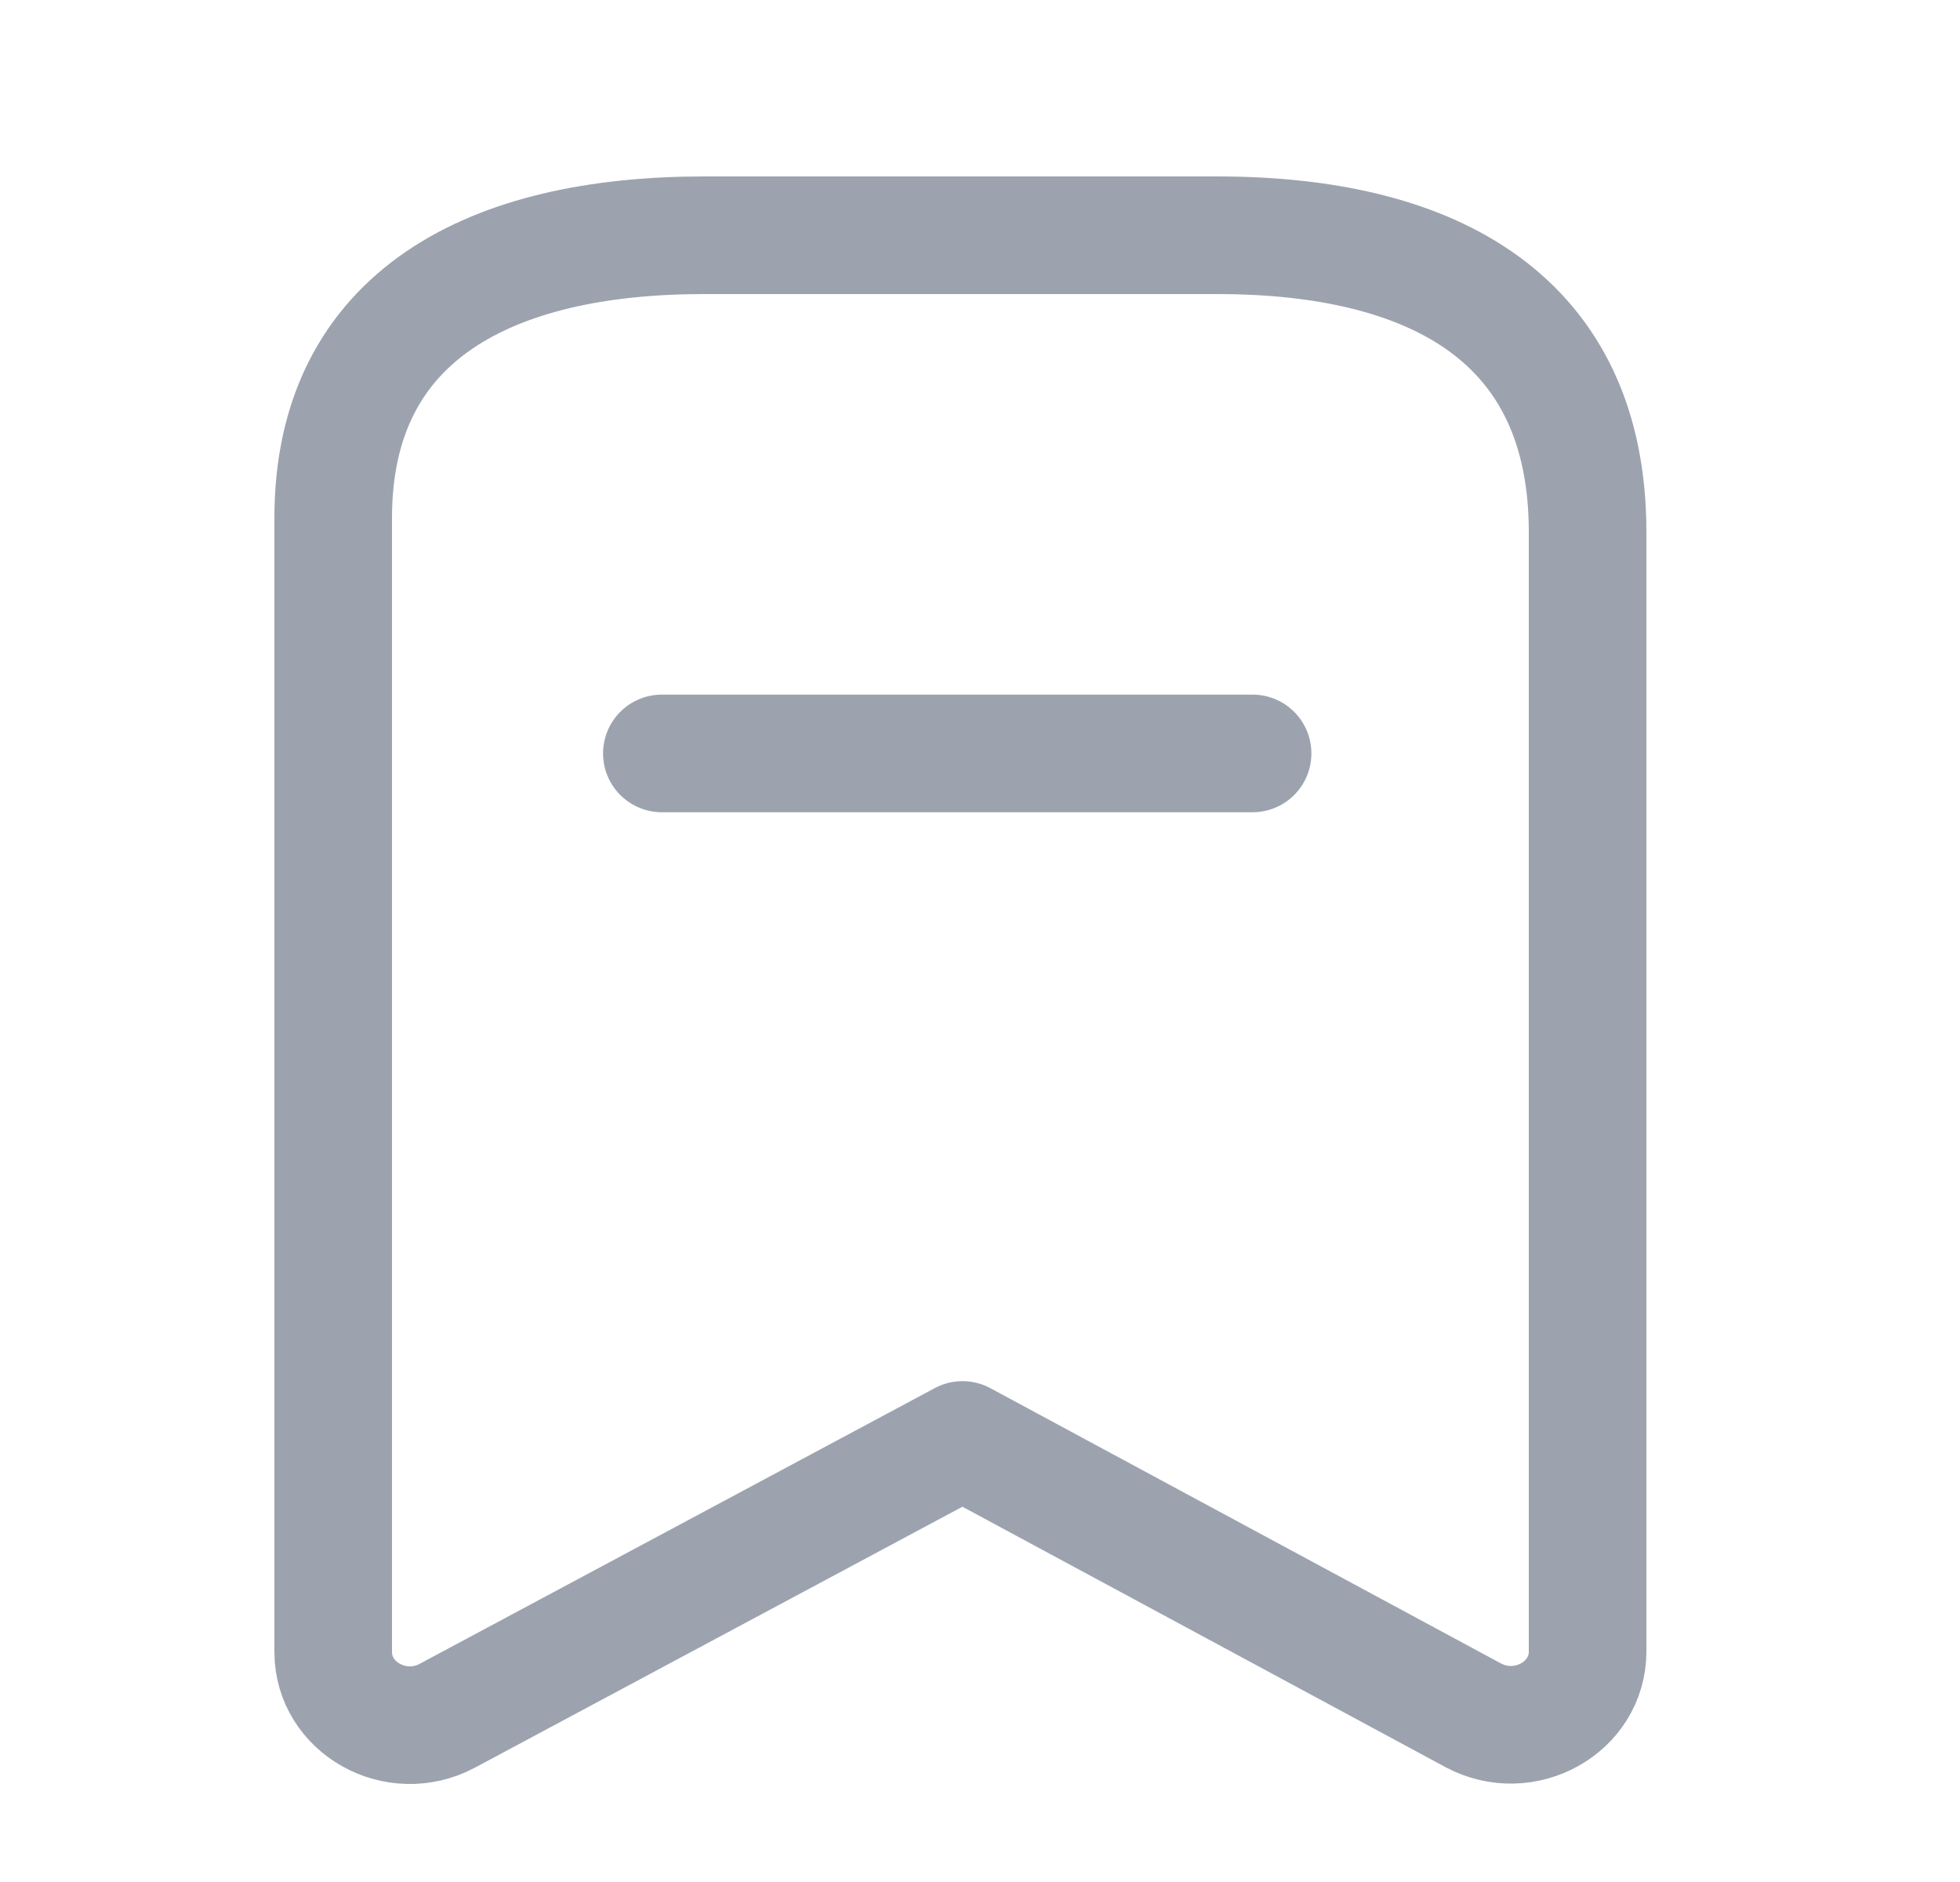 <svg width="25" height="24" viewBox="0 0 25 24" fill="none" xmlns="http://www.w3.org/2000/svg">
<path fill-rule="evenodd" clip-rule="evenodd" d="M20.25 6.785C20.25 4.083 18.314 3 15.525 3H8.978C6.275 3 4.25 4.009 4.25 6.605V21.066C4.25 21.779 5.054 22.228 5.705 21.88L12.277 18.363L18.791 21.874C19.444 22.224 20.25 21.775 20.25 21.061V6.785Z" stroke="#9CA3AF" stroke-width="1.5" stroke-linecap="round" stroke-linejoin="round"/>
<path d="M8.442 9.608H15.977" stroke="#9CA3AF" stroke-width="1.5" stroke-linecap="round" stroke-linejoin="round"/>
</svg>
